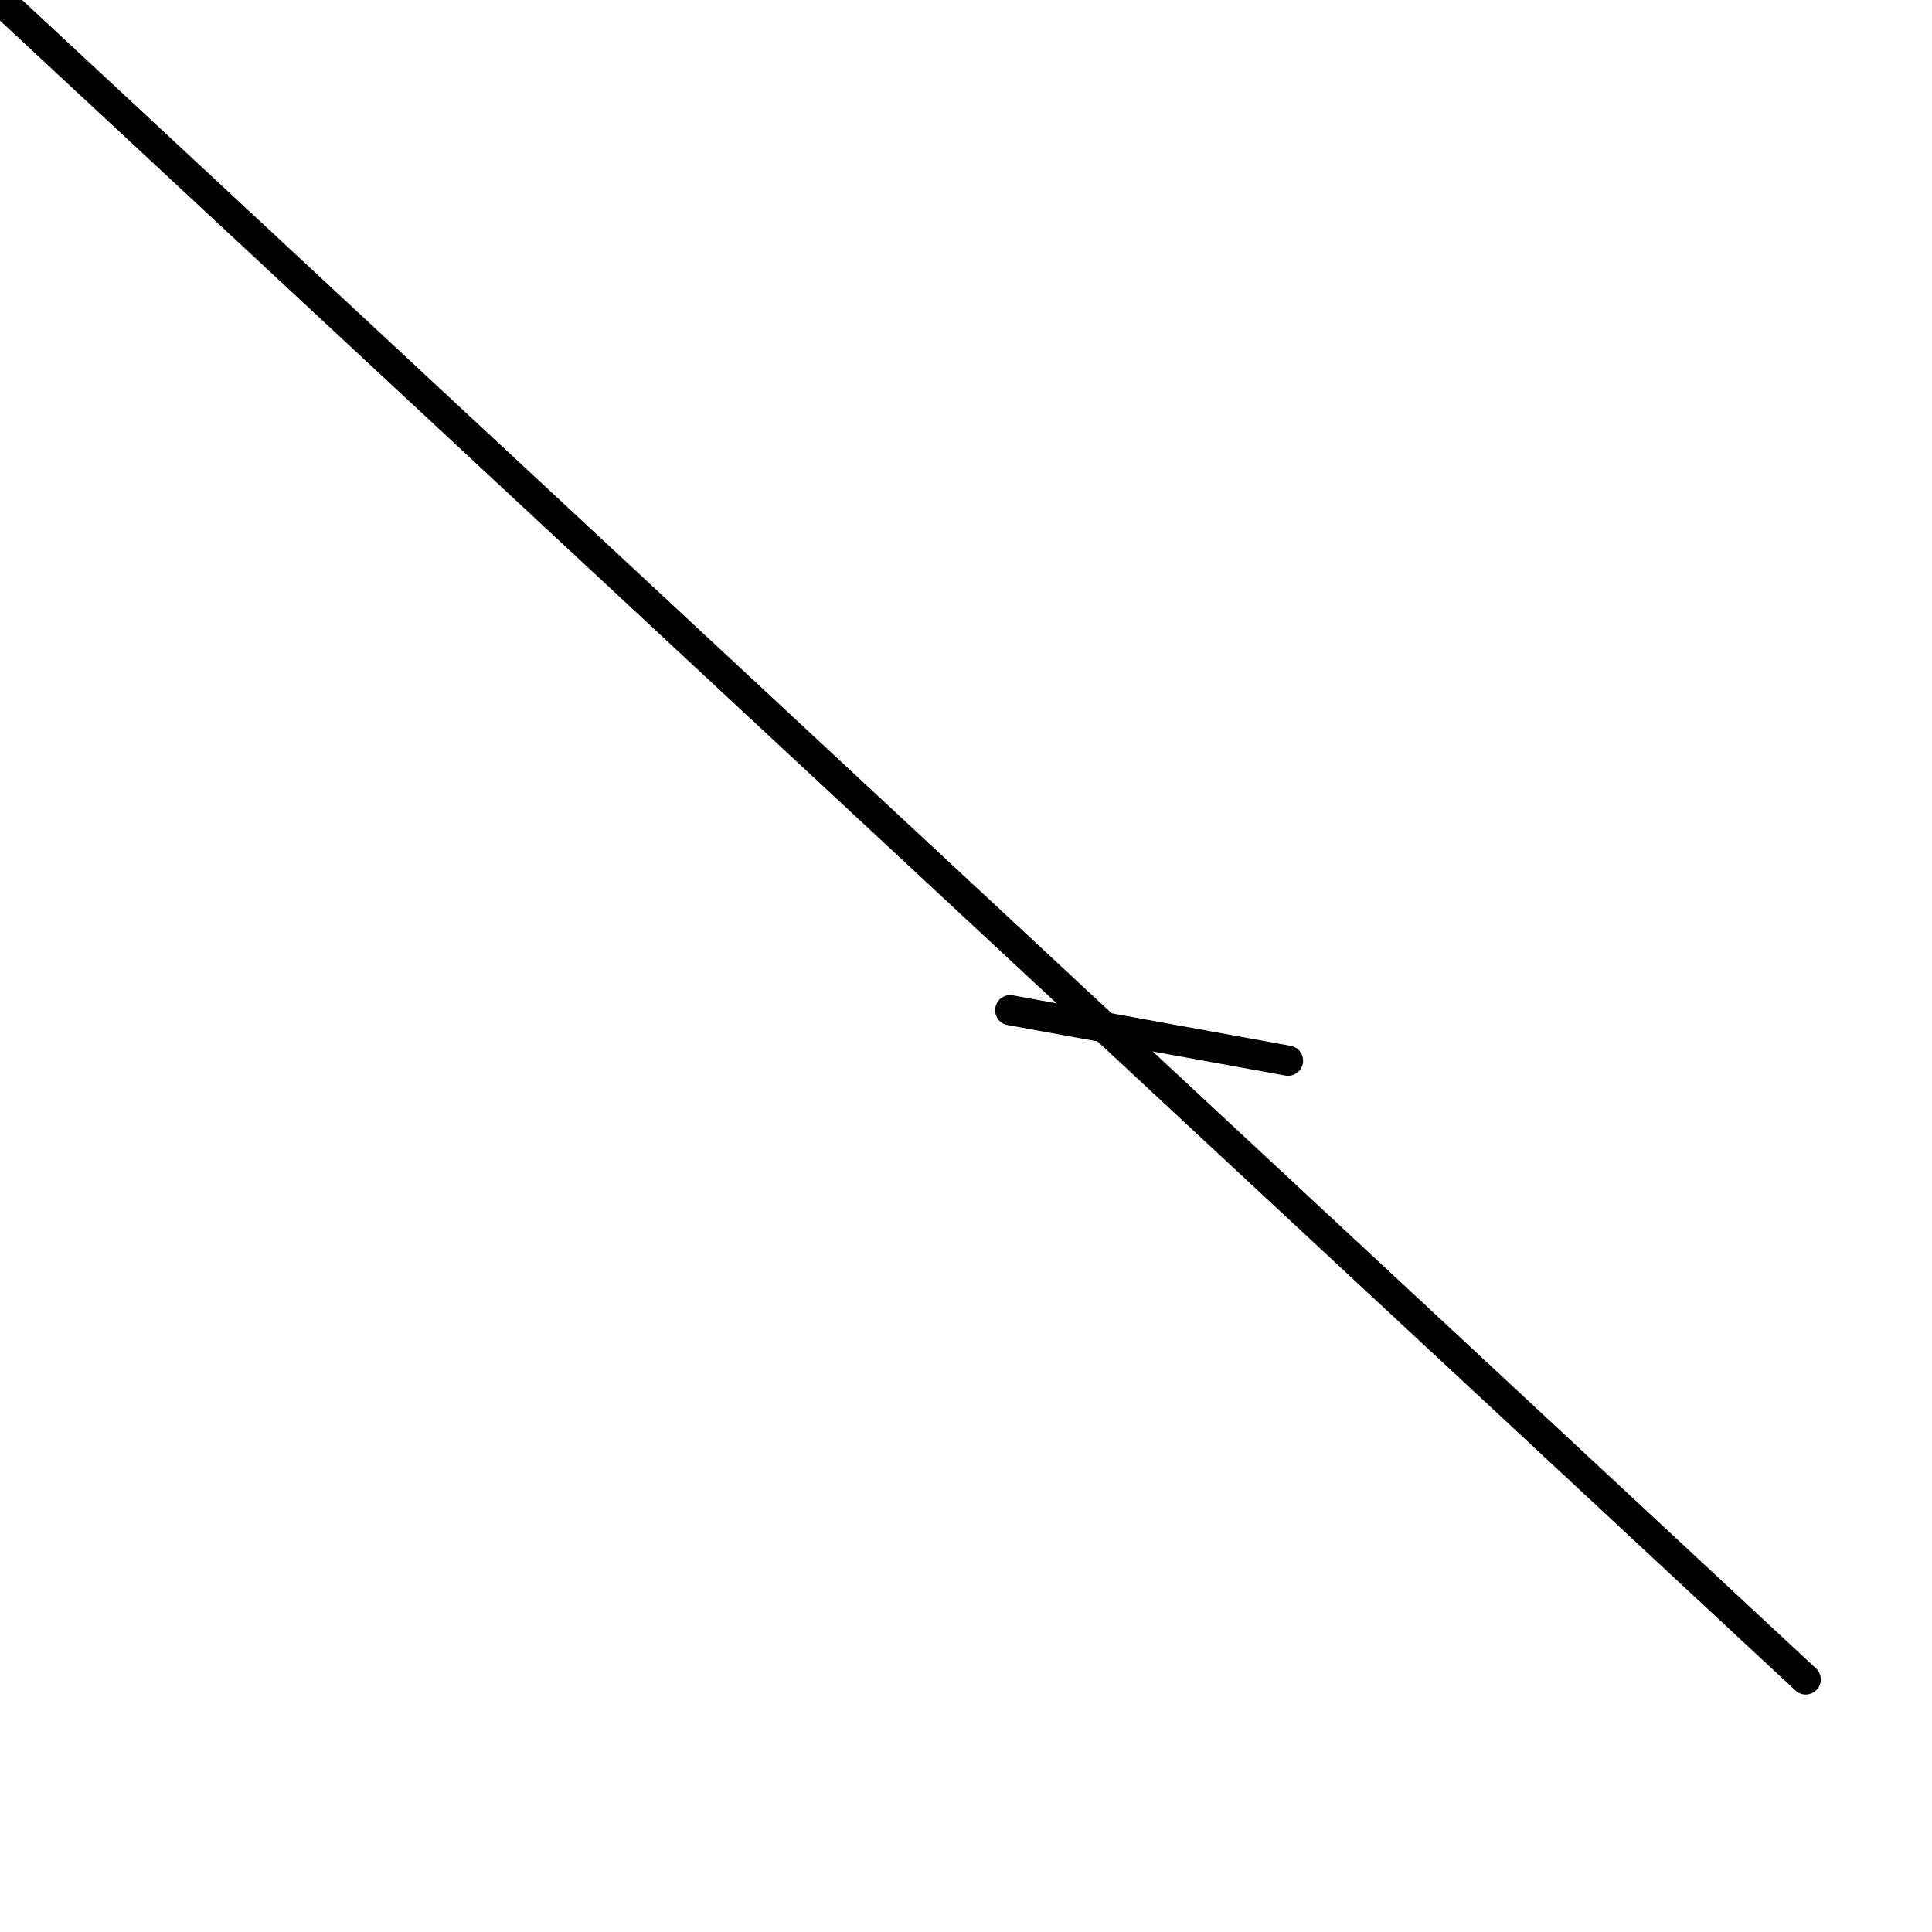 <?xml version="1.0" encoding="utf-8" ?>
<svg baseProfile="full" height="256" version="1.1" width="256" xmlns="http://www.w3.org/2000/svg" xmlns:ev="http://www.w3.org/2001/xml-events" xmlns:xlink="http://www.w3.org/1999/xlink"><defs /><polyline fill="none" points="239.268,222.536 0.0,0.0" stroke="black" stroke-linecap="round" stroke-width="4" /><polyline fill="none" points="170.667,140.549 133.856,133.856" stroke="black" stroke-linecap="round" stroke-width="4" /></svg>
